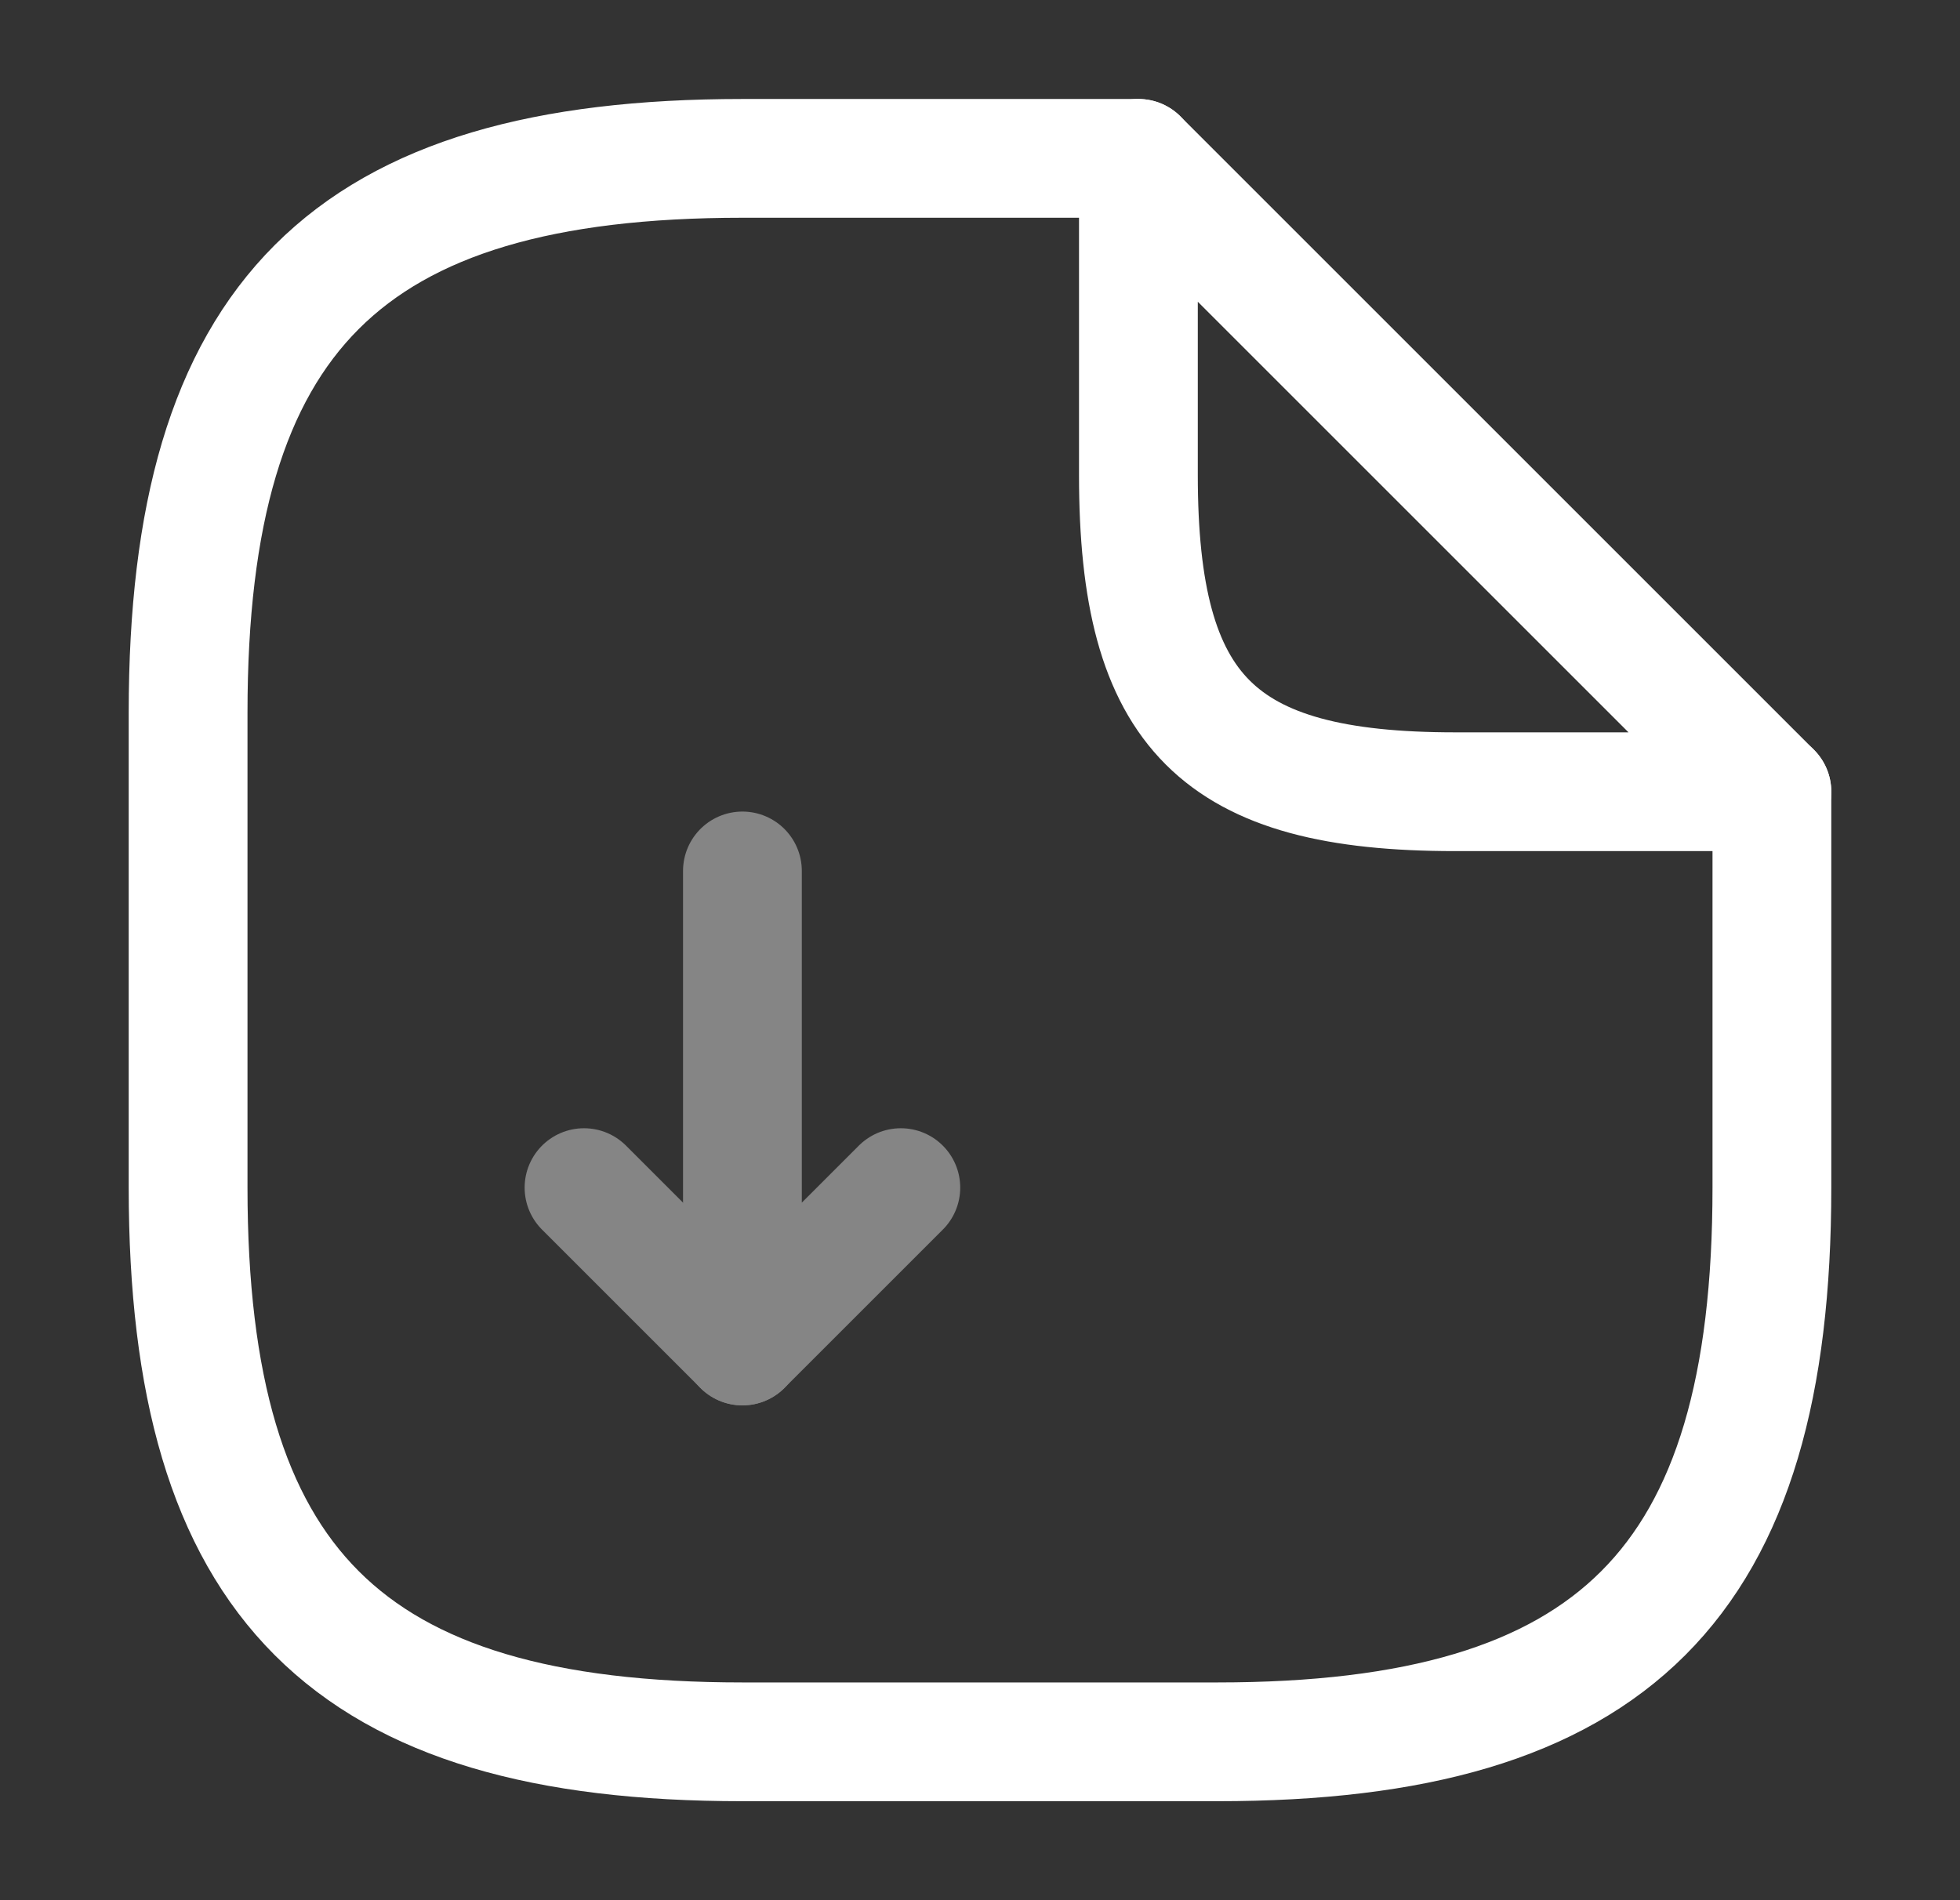 <svg width="33" height="32" viewBox="0 0 33 32" fill="none" xmlns="http://www.w3.org/2000/svg">
<rect x="0" y="0" width="33" height="32" fill="#333333" stroke="none"/>
<g opacity="0.4">
<path d="M12.5 14.667V22.667L15.167 20" stroke="#fff" stroke-width="2" stroke-linecap="round" stroke-linejoin="round"/>
<path d="M12.5 22.667L9.833 20" stroke="#fff" stroke-width="2" stroke-linecap="round" stroke-linejoin="round"/>
</g>
<path d="M29.833 13.333V20C29.833 26.667 27.167 29.333 20.5 29.333H12.5C5.833 29.333 3.167 26.667 3.167 20V12C3.167 5.333 5.833 2.667 12.5 2.667H19.167" stroke="#fff" stroke-width="2" stroke-linecap="round" stroke-linejoin="round"/>
<path d="M29.833 13.333H24.5C20.5 13.333 19.167 12 19.167 8V2.667L29.833 13.333Z" stroke="#fff" stroke-width="2" stroke-linecap="round" stroke-linejoin="round"/>
</svg>
